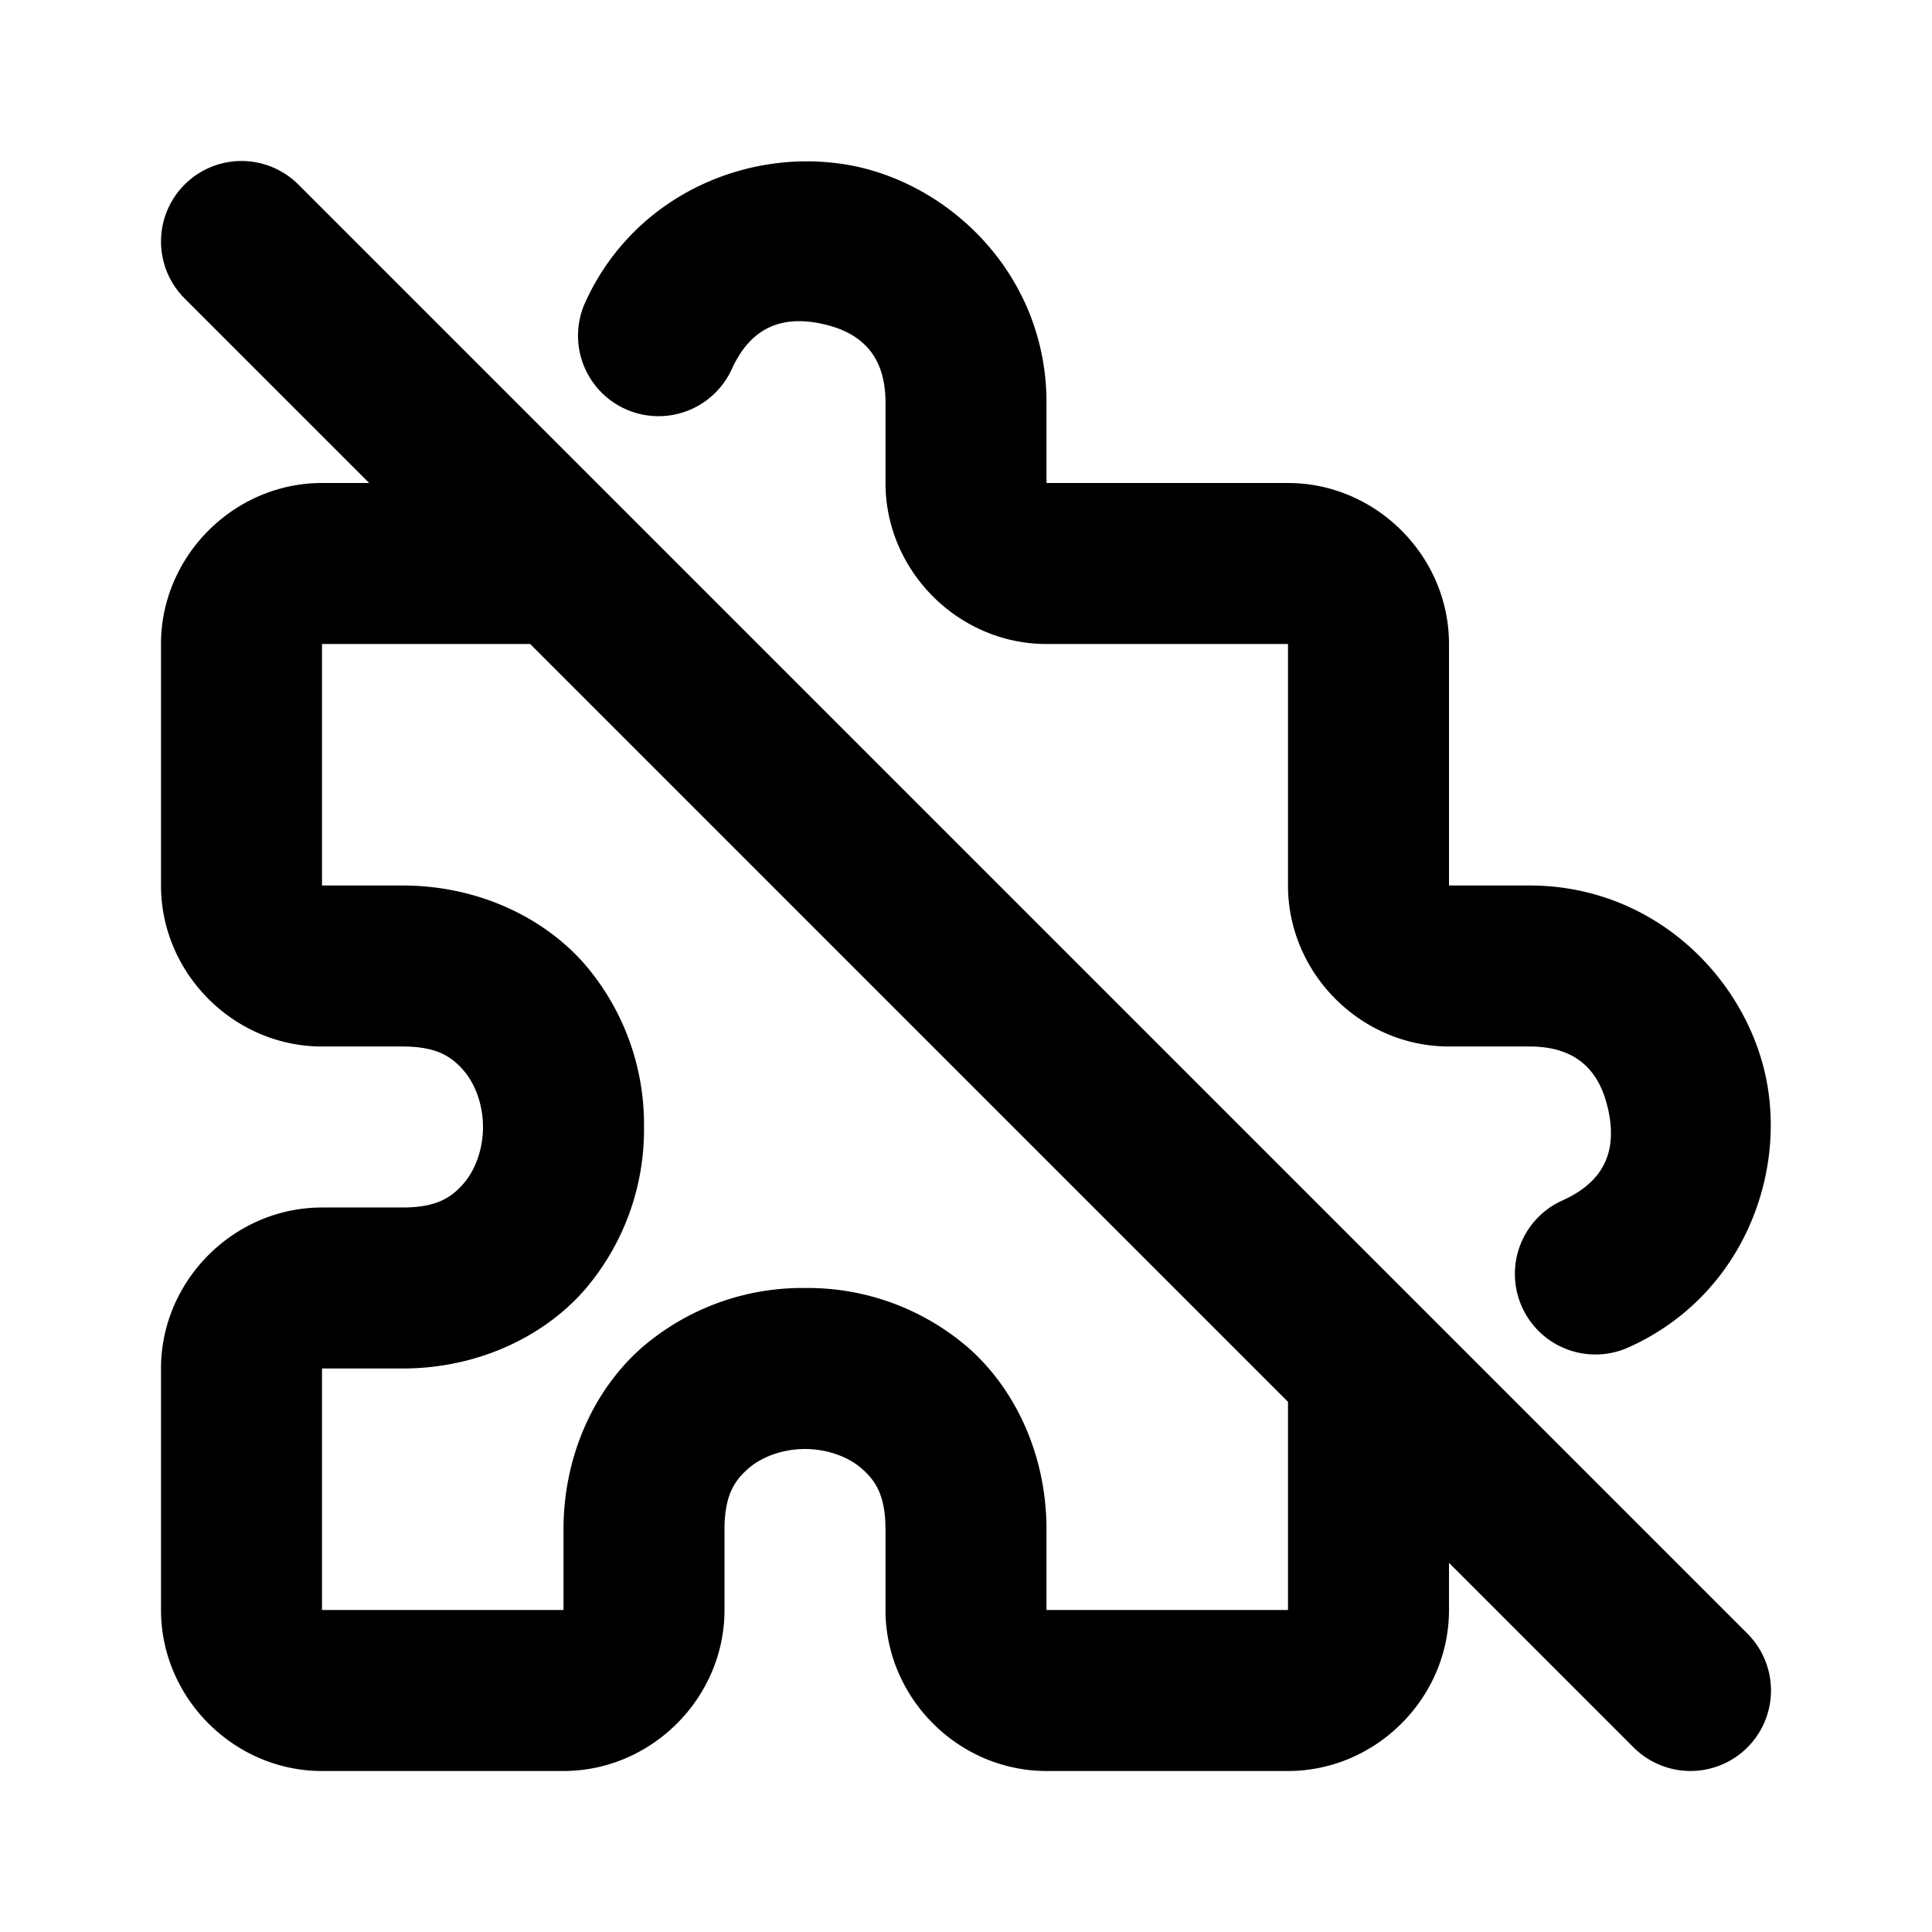 <svg xmlns="http://www.w3.org/2000/svg" width="24" height="24" viewBox="0 0 24 24"><path d="M3 2a1 1 0 0 0-.707.293 1 1 0 0 0 0 1.414L4.586 6H4c-1.093 0-2 .907-2 2v3c0 1.093.907 2 2 2h1c.417 0 .602.12.752.29.15.168.248.432.248.71s-.098.542-.248.71c-.15.17-.335.29-.752.29H4c-1.093 0-2 .907-2 2v3c0 1.093.907 2 2 2h3c1.093 0 2-.907 2-2v-1c0-.417.12-.602.29-.752.168-.15.432-.248.71-.248s.542.098.71.248c.17.15.29.335.29.752v1c0 1.093.907 2 2 2h3c1.093 0 2-.907 2-2v-.586l2.293 2.293a1 1 0 0 0 1.414 0 1 1 0 0 0 0-1.414l-4-4-10-10-4-4A1 1 0 0 0 3 2zm6.92.006c-1.053.035-2.135.62-2.65 1.75a1 1 0 0 0 .496 1.324 1 1 0 0 0 1.324-.494c.257-.565.676-.66 1.123-.563S11 4.38 11 5v1c0 1.093.907 2 2 2h3v3c0 1.093.907 2 2 2h1c.624 0 .882.342.979.791s0 .866-.569 1.121a1 1 0 0 0-.504 1.322 1 1 0 0 0 1.323.504c1.399-.627 1.97-2.124 1.705-3.367C21.667 12.128 20.534 11 19 11h-1V8c0-1.093-.907-2-2-2h-3V5c0-1.529-1.123-2.663-2.363-2.932a3 3 0 0 0-.717-.062zM4 8h2.586L16 17.414V20h-3v-1c0-.917-.38-1.731-.96-2.248A3.05 3.05 0 0 0 10 16a3.05 3.05 0 0 0-2.04.752C7.38 17.269 7 18.083 7 19v1H4v-3h1c.917 0 1.731-.38 2.248-.96A3.05 3.05 0 0 0 8 14a3.05 3.05 0 0 0-.752-2.04C6.731 11.38 5.917 11 5 11H4z"/></svg>